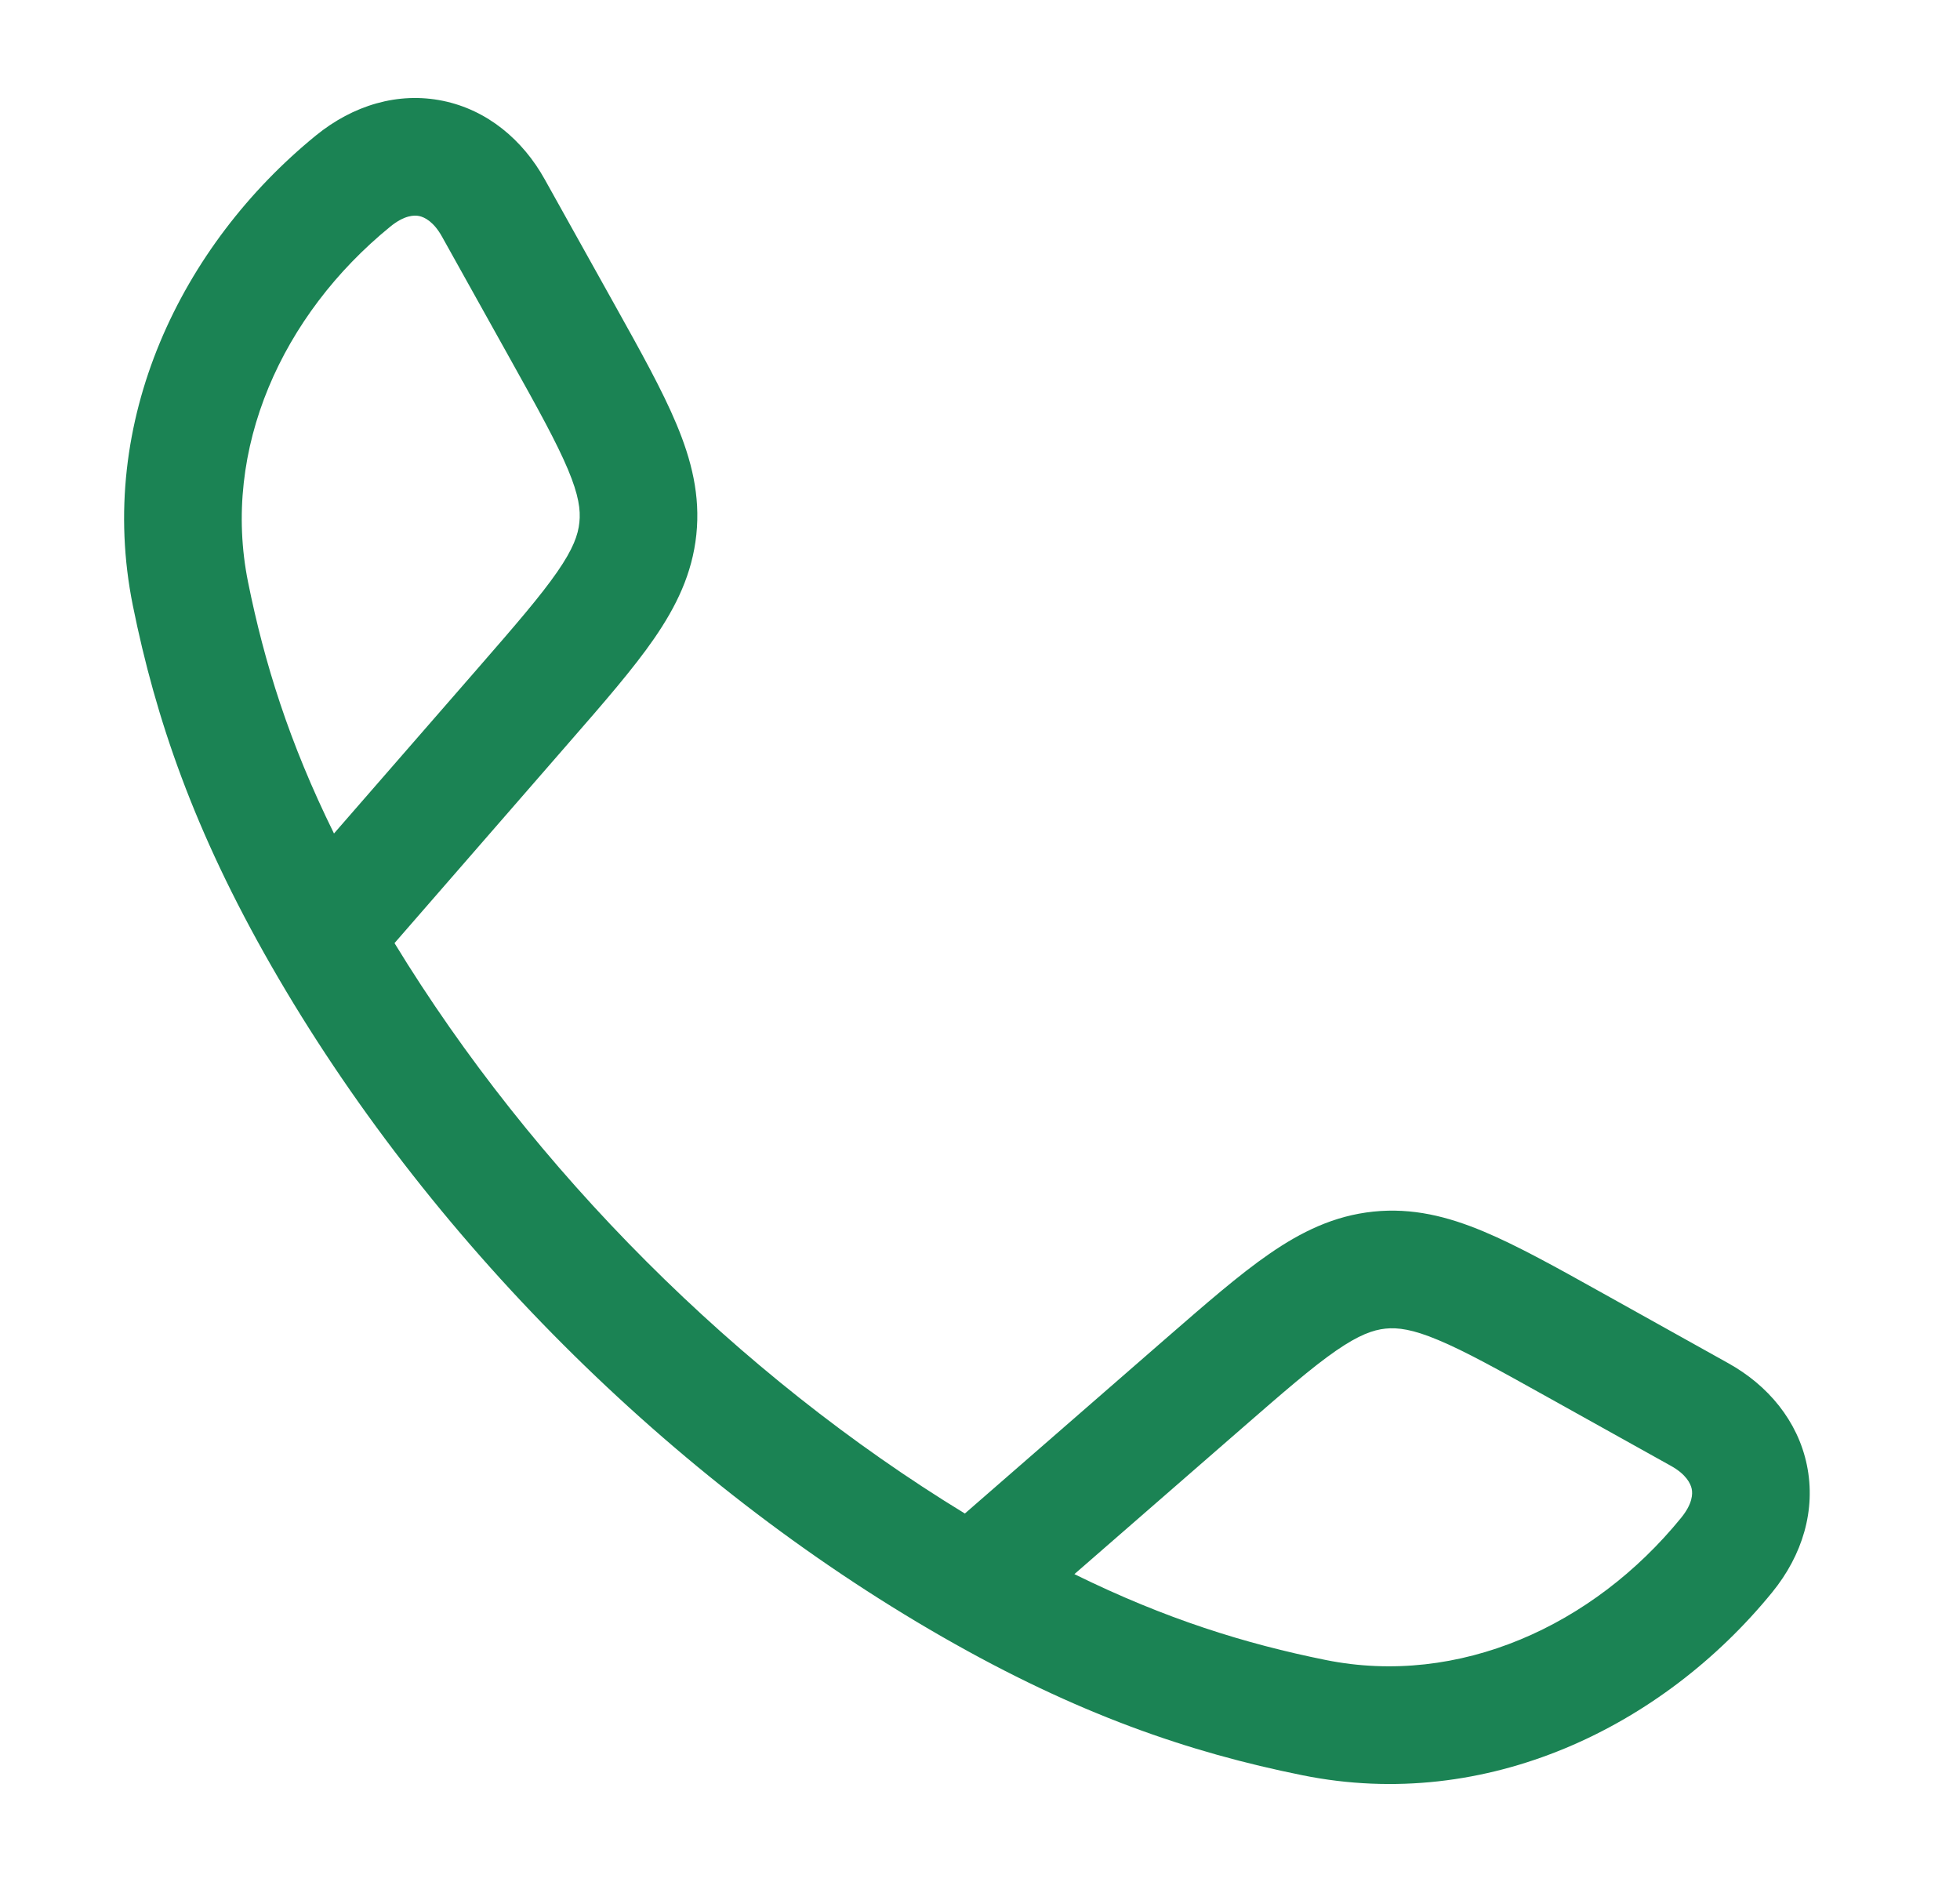 <svg width="25" height="24" viewBox="0 0 25 24" fill="none" xmlns="http://www.w3.org/2000/svg">
<path fill-rule="evenodd" clip-rule="evenodd" d="M5.65 1.286C6.217 1.403 6.668 1.784 6.948 2.287L7.842 3.89C8.171 4.48 8.448 4.977 8.628 5.408C8.82 5.866 8.934 6.318 8.882 6.817C8.83 7.317 8.625 7.735 8.343 8.144C8.077 8.529 7.704 8.958 7.26 9.467L5.032 12.027C6.799 14.922 9.408 17.533 12.307 19.301L14.866 17.073C15.376 16.63 15.804 16.256 16.19 15.99C16.598 15.708 17.017 15.503 17.516 15.451C18.015 15.399 18.467 15.513 18.925 15.705C19.357 15.886 19.854 16.163 20.444 16.492L22.046 17.385C22.549 17.665 22.93 18.117 23.047 18.683C23.165 19.256 22.991 19.831 22.605 20.305C21.206 22.021 18.965 23.114 16.614 22.639C15.169 22.348 13.743 21.862 12.018 20.873C8.553 18.886 5.445 15.777 3.46 12.316C2.471 10.591 1.986 9.165 1.694 7.72C1.22 5.368 2.313 3.127 4.029 1.728C4.502 1.343 5.077 1.168 5.65 1.286ZM13.704 20.074C14.87 20.648 15.885 20.962 16.91 21.169C18.607 21.511 20.319 20.736 21.442 19.357C21.59 19.176 21.591 19.049 21.578 18.987C21.564 18.919 21.507 18.802 21.316 18.695L19.749 17.822C19.114 17.468 18.691 17.233 18.346 17.089C18.018 16.951 17.83 16.927 17.672 16.943C17.513 16.96 17.334 17.023 17.042 17.224C16.734 17.437 16.369 17.754 15.82 18.232L13.704 20.074ZM4.26 10.629L6.102 8.514C6.58 7.965 6.896 7.599 7.109 7.291C7.311 6.999 7.374 6.821 7.39 6.662C7.407 6.503 7.382 6.315 7.245 5.988C7.1 5.643 6.866 5.22 6.511 4.584L5.638 3.018C5.532 2.827 5.415 2.769 5.346 2.755C5.284 2.742 5.158 2.743 4.977 2.891C3.598 4.015 2.822 5.727 3.164 7.423C3.371 8.448 3.685 9.463 4.26 10.629Z" fill="#1B8354"/>
</svg>
